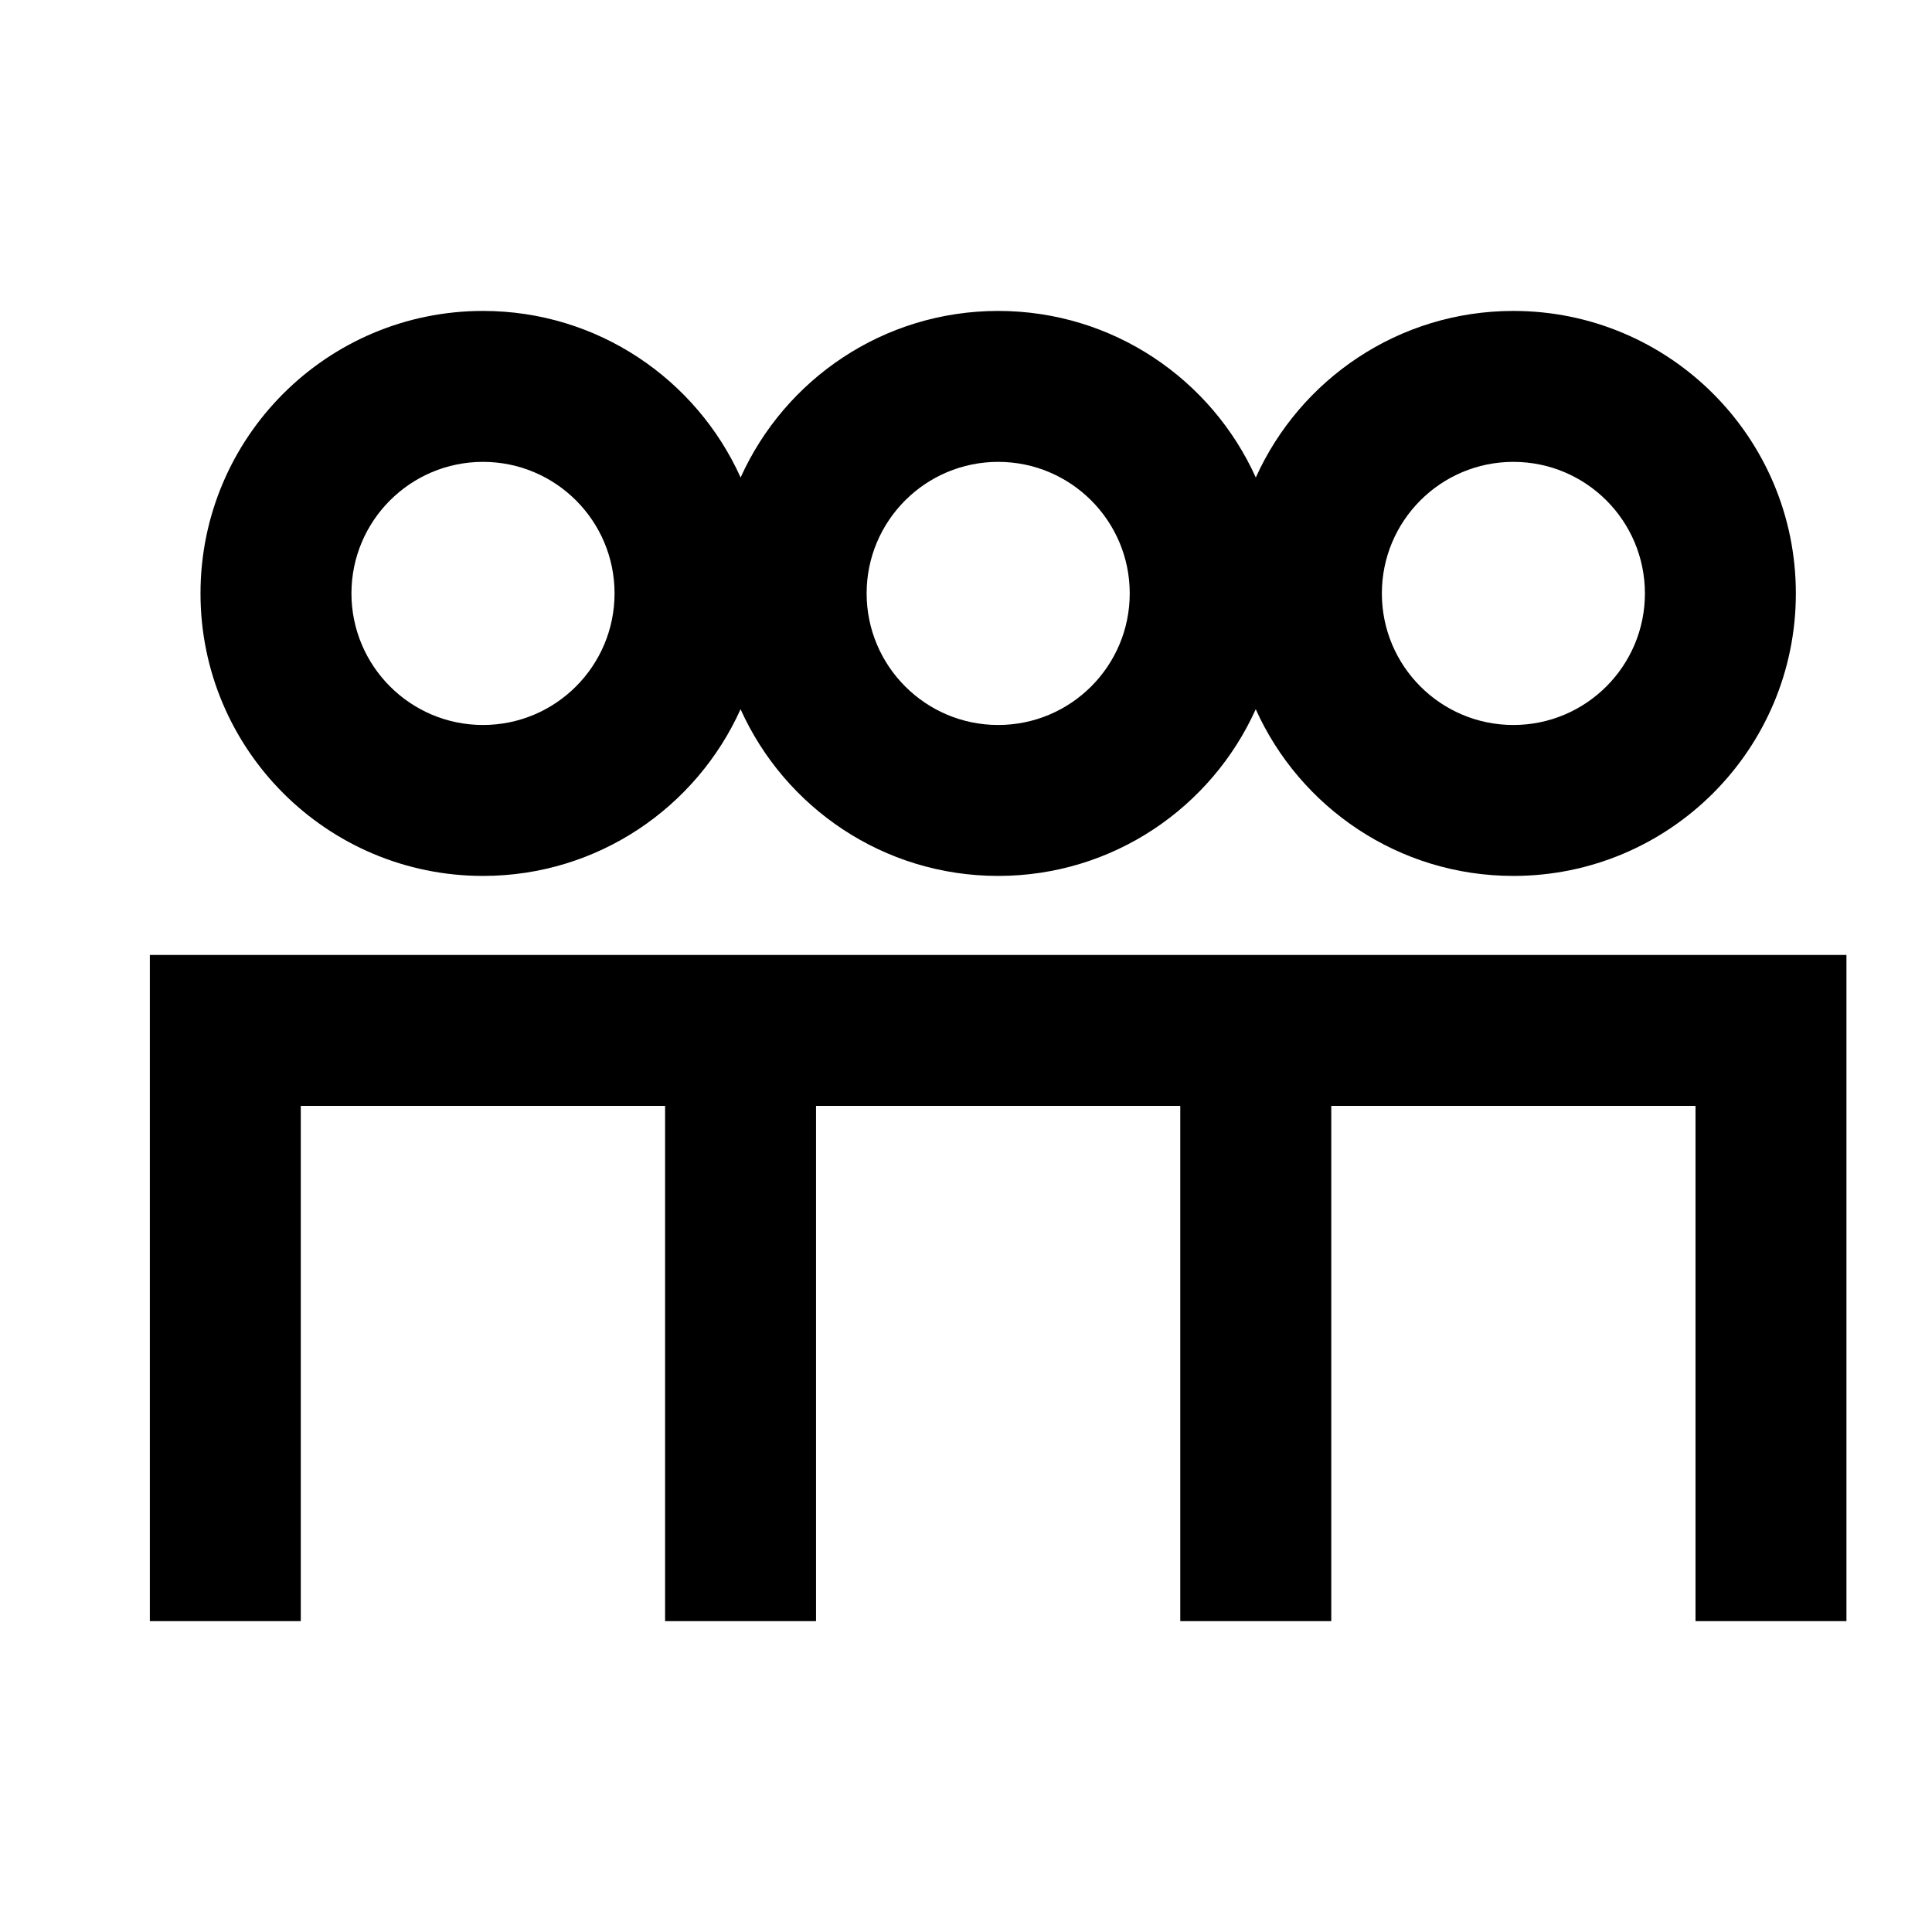 <svg width="32" height="32" viewBox="0 0 32 32" fill="none" xmlns="http://www.w3.org/2000/svg">
<path d="M30.583 15.817V26.851H28.083V18.317H22.05V26.851H19.549V18.317H13.516V26.851H11.016V18.317H4.982V26.851H2.482V15.817H30.583Z" fill="#292522" style="fill:#292522;fill:color(display-p3 0.161 0.145 0.133);fill-opacity:1;"/>
<path fill-rule="evenodd" clip-rule="evenodd" d="M25.066 5.15C27.65 5.15 29.745 7.245 29.745 9.829C29.745 12.413 27.65 14.508 25.066 14.508C23.166 14.508 21.531 13.374 20.799 11.747C20.066 13.374 18.433 14.508 16.533 14.508C14.633 14.508 12.998 13.374 12.266 11.747C11.533 13.374 9.9 14.508 8 14.508C5.416 14.508 3.321 12.413 3.321 9.829C3.321 7.245 5.416 5.15 8 5.15C9.9 5.15 11.534 6.283 12.267 7.909C12.999 6.283 14.634 5.15 16.533 5.15C18.433 5.15 20.067 6.283 20.8 7.909C21.533 6.283 23.167 5.15 25.066 5.15ZM8 7.65C6.797 7.65 5.821 8.626 5.821 9.829C5.822 11.032 6.797 12.008 8 12.008C9.203 12.008 10.178 11.032 10.179 9.829C10.179 8.626 9.203 7.65 8 7.65ZM16.533 7.65C15.33 7.65 14.354 8.626 14.354 9.829C14.355 11.032 15.33 12.008 16.533 12.008C17.736 12.008 18.712 11.032 18.712 9.829C18.712 8.626 17.736 7.65 16.533 7.65ZM25.066 7.65C23.863 7.65 22.888 8.626 22.888 9.829C22.888 11.032 23.863 12.008 25.066 12.008C26.269 12.008 27.245 11.032 27.245 9.829C27.245 8.626 26.27 7.65 25.066 7.65Z" fill="#292522" style="fill:#292522;fill:color(display-p3 0.161 0.145 0.133);fill-opacity:1;"/>
</svg>
